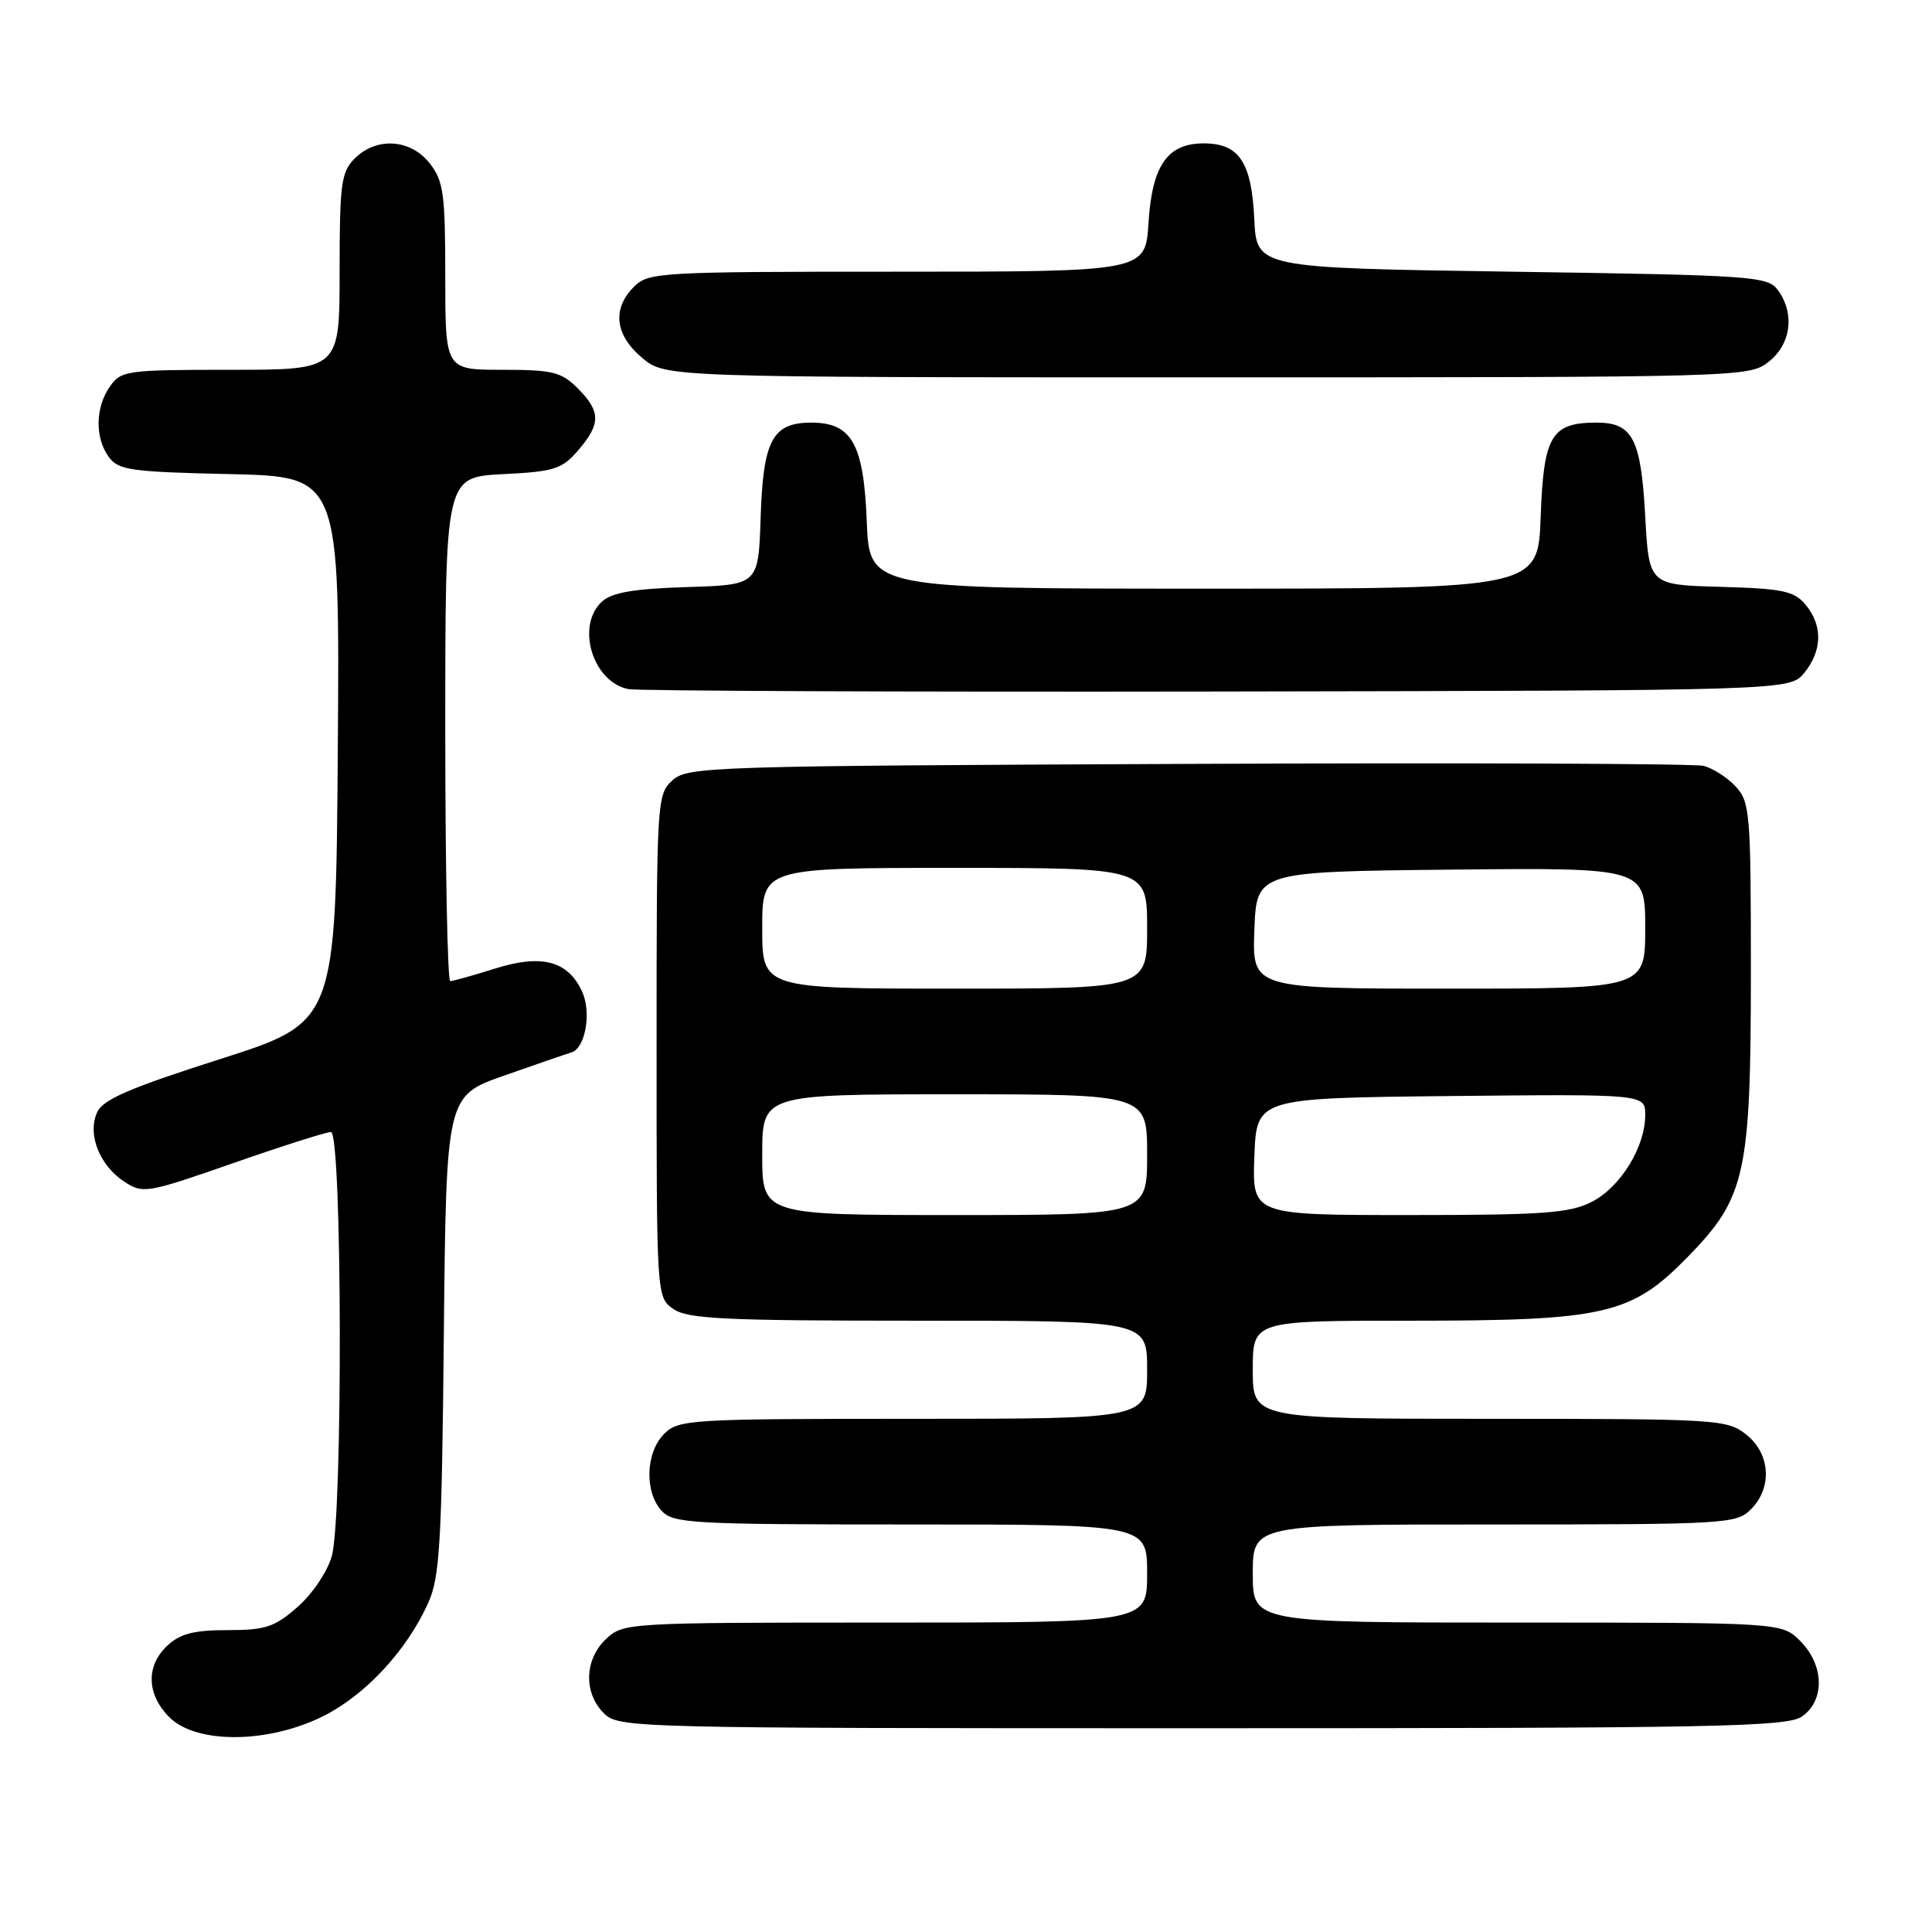 <?xml version="1.0" encoding="UTF-8" standalone="no"?>
<!DOCTYPE svg PUBLIC "-//W3C//DTD SVG 1.1//EN" "http://www.w3.org/Graphics/SVG/1.1/DTD/svg11.dtd" >
<svg xmlns="http://www.w3.org/2000/svg" xmlns:xlink="http://www.w3.org/1999/xlink" version="1.1" viewBox="0 0 256 256">
 <g >
 <path fill="currentColor"
d=" M 42.81 227.41 C 48.41 224.61 53.88 218.73 56.73 212.42 C 58.28 208.99 58.54 204.56 58.81 176.86 C 59.13 145.22 59.13 145.22 66.81 142.52 C 71.04 141.03 75.05 139.65 75.72 139.45 C 77.56 138.90 78.40 134.17 77.14 131.41 C 75.28 127.32 71.78 126.39 65.63 128.33 C 62.71 129.25 60.03 130.00 59.66 130.00 C 59.30 130.00 59.00 114.97 59.00 96.61 C 59.00 63.22 59.00 63.22 66.61 62.83 C 73.45 62.49 74.46 62.17 76.61 59.67 C 79.63 56.16 79.62 54.53 76.55 51.45 C 74.37 49.28 73.22 49.00 66.55 49.00 C 59.00 49.00 59.00 49.00 59.00 36.63 C 59.00 25.64 58.77 23.98 56.93 21.63 C 54.39 18.41 49.88 18.12 47.00 21.00 C 45.21 22.79 45.00 24.33 45.00 36.00 C 45.00 49.00 45.00 49.00 30.56 49.00 C 16.77 49.00 16.04 49.10 14.56 51.22 C 12.62 53.99 12.56 58.01 14.42 60.56 C 15.69 62.30 17.35 62.53 30.43 62.82 C 45.02 63.15 45.02 63.15 44.76 99.29 C 44.50 135.44 44.50 135.44 29.18 140.33 C 17.15 144.17 13.65 145.68 12.87 147.39 C 11.55 150.28 13.17 154.41 16.47 156.58 C 18.95 158.20 19.46 158.11 30.87 154.13 C 37.37 151.86 43.22 150.00 43.85 150.00 C 45.34 150.00 45.45 200.83 43.97 206.17 C 43.40 208.23 41.41 211.19 39.44 212.92 C 36.39 215.60 35.18 216.00 30.15 216.00 C 25.72 216.00 23.87 216.47 22.19 218.04 C 19.31 220.72 19.41 224.51 22.45 227.55 C 26.02 231.11 35.52 231.04 42.81 227.41 Z  M 238.78 227.44 C 241.83 225.31 241.72 220.63 238.55 217.45 C 236.09 215.00 236.09 215.00 201.05 215.00 C 166.00 215.00 166.00 215.00 166.00 208.50 C 166.00 202.00 166.00 202.00 198.00 202.00 C 228.67 202.00 230.08 201.92 232.00 200.00 C 234.88 197.12 234.59 192.61 231.37 190.07 C 228.83 188.08 227.58 188.00 197.37 188.00 C 166.00 188.00 166.00 188.00 166.00 181.50 C 166.00 175.00 166.00 175.00 186.82 175.00 C 212.76 175.00 216.15 174.22 223.69 166.49 C 231.32 158.67 232.00 155.55 232.00 128.51 C 232.00 107.66 231.88 106.25 229.97 104.20 C 228.86 103.00 226.94 101.78 225.72 101.48 C 224.50 101.18 193.73 101.06 157.35 101.22 C 93.93 101.49 91.12 101.58 89.10 103.40 C 87.05 105.27 87.00 106.03 87.00 138.60 C 87.00 171.86 87.00 171.89 89.22 173.44 C 91.12 174.77 95.94 175.00 121.72 175.00 C 152.00 175.00 152.00 175.00 152.00 181.50 C 152.00 188.00 152.00 188.00 121.00 188.00 C 91.33 188.00 89.91 188.09 88.00 190.00 C 85.55 192.45 85.38 197.66 87.65 200.17 C 89.19 201.87 91.56 202.00 120.65 202.00 C 152.00 202.00 152.00 202.00 152.00 208.50 C 152.00 215.00 152.00 215.00 117.31 215.00 C 83.08 215.00 82.60 215.03 80.31 217.17 C 77.44 219.87 77.30 224.30 80.00 227.00 C 81.97 228.97 83.33 229.00 159.28 229.00 C 227.60 229.00 236.81 228.82 238.78 227.44 Z  M 239.09 89.14 C 241.47 86.20 241.53 82.86 239.25 80.13 C 237.73 78.31 236.23 77.99 228.00 77.76 C 218.50 77.50 218.50 77.50 218.00 68.40 C 217.44 58.13 216.33 56.00 211.57 56.00 C 205.56 56.00 204.54 57.71 204.15 68.42 C 203.81 78.00 203.81 78.00 159.50 78.00 C 115.20 78.00 115.20 78.00 114.85 69.10 C 114.45 58.81 112.87 56.00 107.50 56.00 C 102.36 56.00 101.12 58.32 100.79 68.53 C 100.50 77.50 100.50 77.50 91.03 77.79 C 84.04 78.01 81.10 78.50 79.78 79.70 C 76.27 82.88 78.51 90.37 83.26 91.31 C 84.49 91.55 119.63 91.70 161.34 91.63 C 237.18 91.50 237.18 91.50 239.09 89.14 Z  M 234.37 47.93 C 237.33 45.59 237.85 41.55 235.58 38.44 C 234.24 36.60 232.35 36.47 200.33 36.00 C 166.50 35.50 166.50 35.50 166.20 29.02 C 165.84 21.47 164.19 19.00 159.50 19.00 C 154.68 19.00 152.66 21.91 152.18 29.56 C 151.77 36.00 151.77 36.00 118.88 36.00 C 87.33 36.00 85.92 36.08 84.00 38.00 C 81.08 40.92 81.48 44.39 85.08 47.41 C 88.15 50.00 88.15 50.00 159.94 50.00 C 231.05 50.00 231.76 49.98 234.37 47.93 Z  M 101.00 153.00 C 101.00 145.00 101.00 145.00 126.50 145.00 C 152.00 145.00 152.00 145.00 152.00 153.00 C 152.00 161.00 152.00 161.00 126.50 161.00 C 101.00 161.00 101.00 161.00 101.00 153.00 Z  M 166.21 153.25 C 166.50 145.50 166.50 145.50 192.25 145.23 C 218.00 144.97 218.00 144.97 218.00 147.75 C 218.00 151.98 214.73 157.30 210.92 159.25 C 207.99 160.75 204.53 161.00 186.71 161.00 C 165.92 161.00 165.92 161.00 166.21 153.25 Z  M 101.00 123.00 C 101.00 115.00 101.00 115.00 126.50 115.00 C 152.00 115.00 152.00 115.00 152.00 123.00 C 152.00 131.00 152.00 131.00 126.50 131.00 C 101.00 131.00 101.00 131.00 101.00 123.00 Z  M 166.21 123.25 C 166.50 115.50 166.50 115.50 192.25 115.23 C 218.00 114.97 218.00 114.97 218.00 122.98 C 218.00 131.00 218.00 131.00 191.96 131.00 C 165.92 131.00 165.92 131.00 166.21 123.25 Z "/>
</g>
</svg>